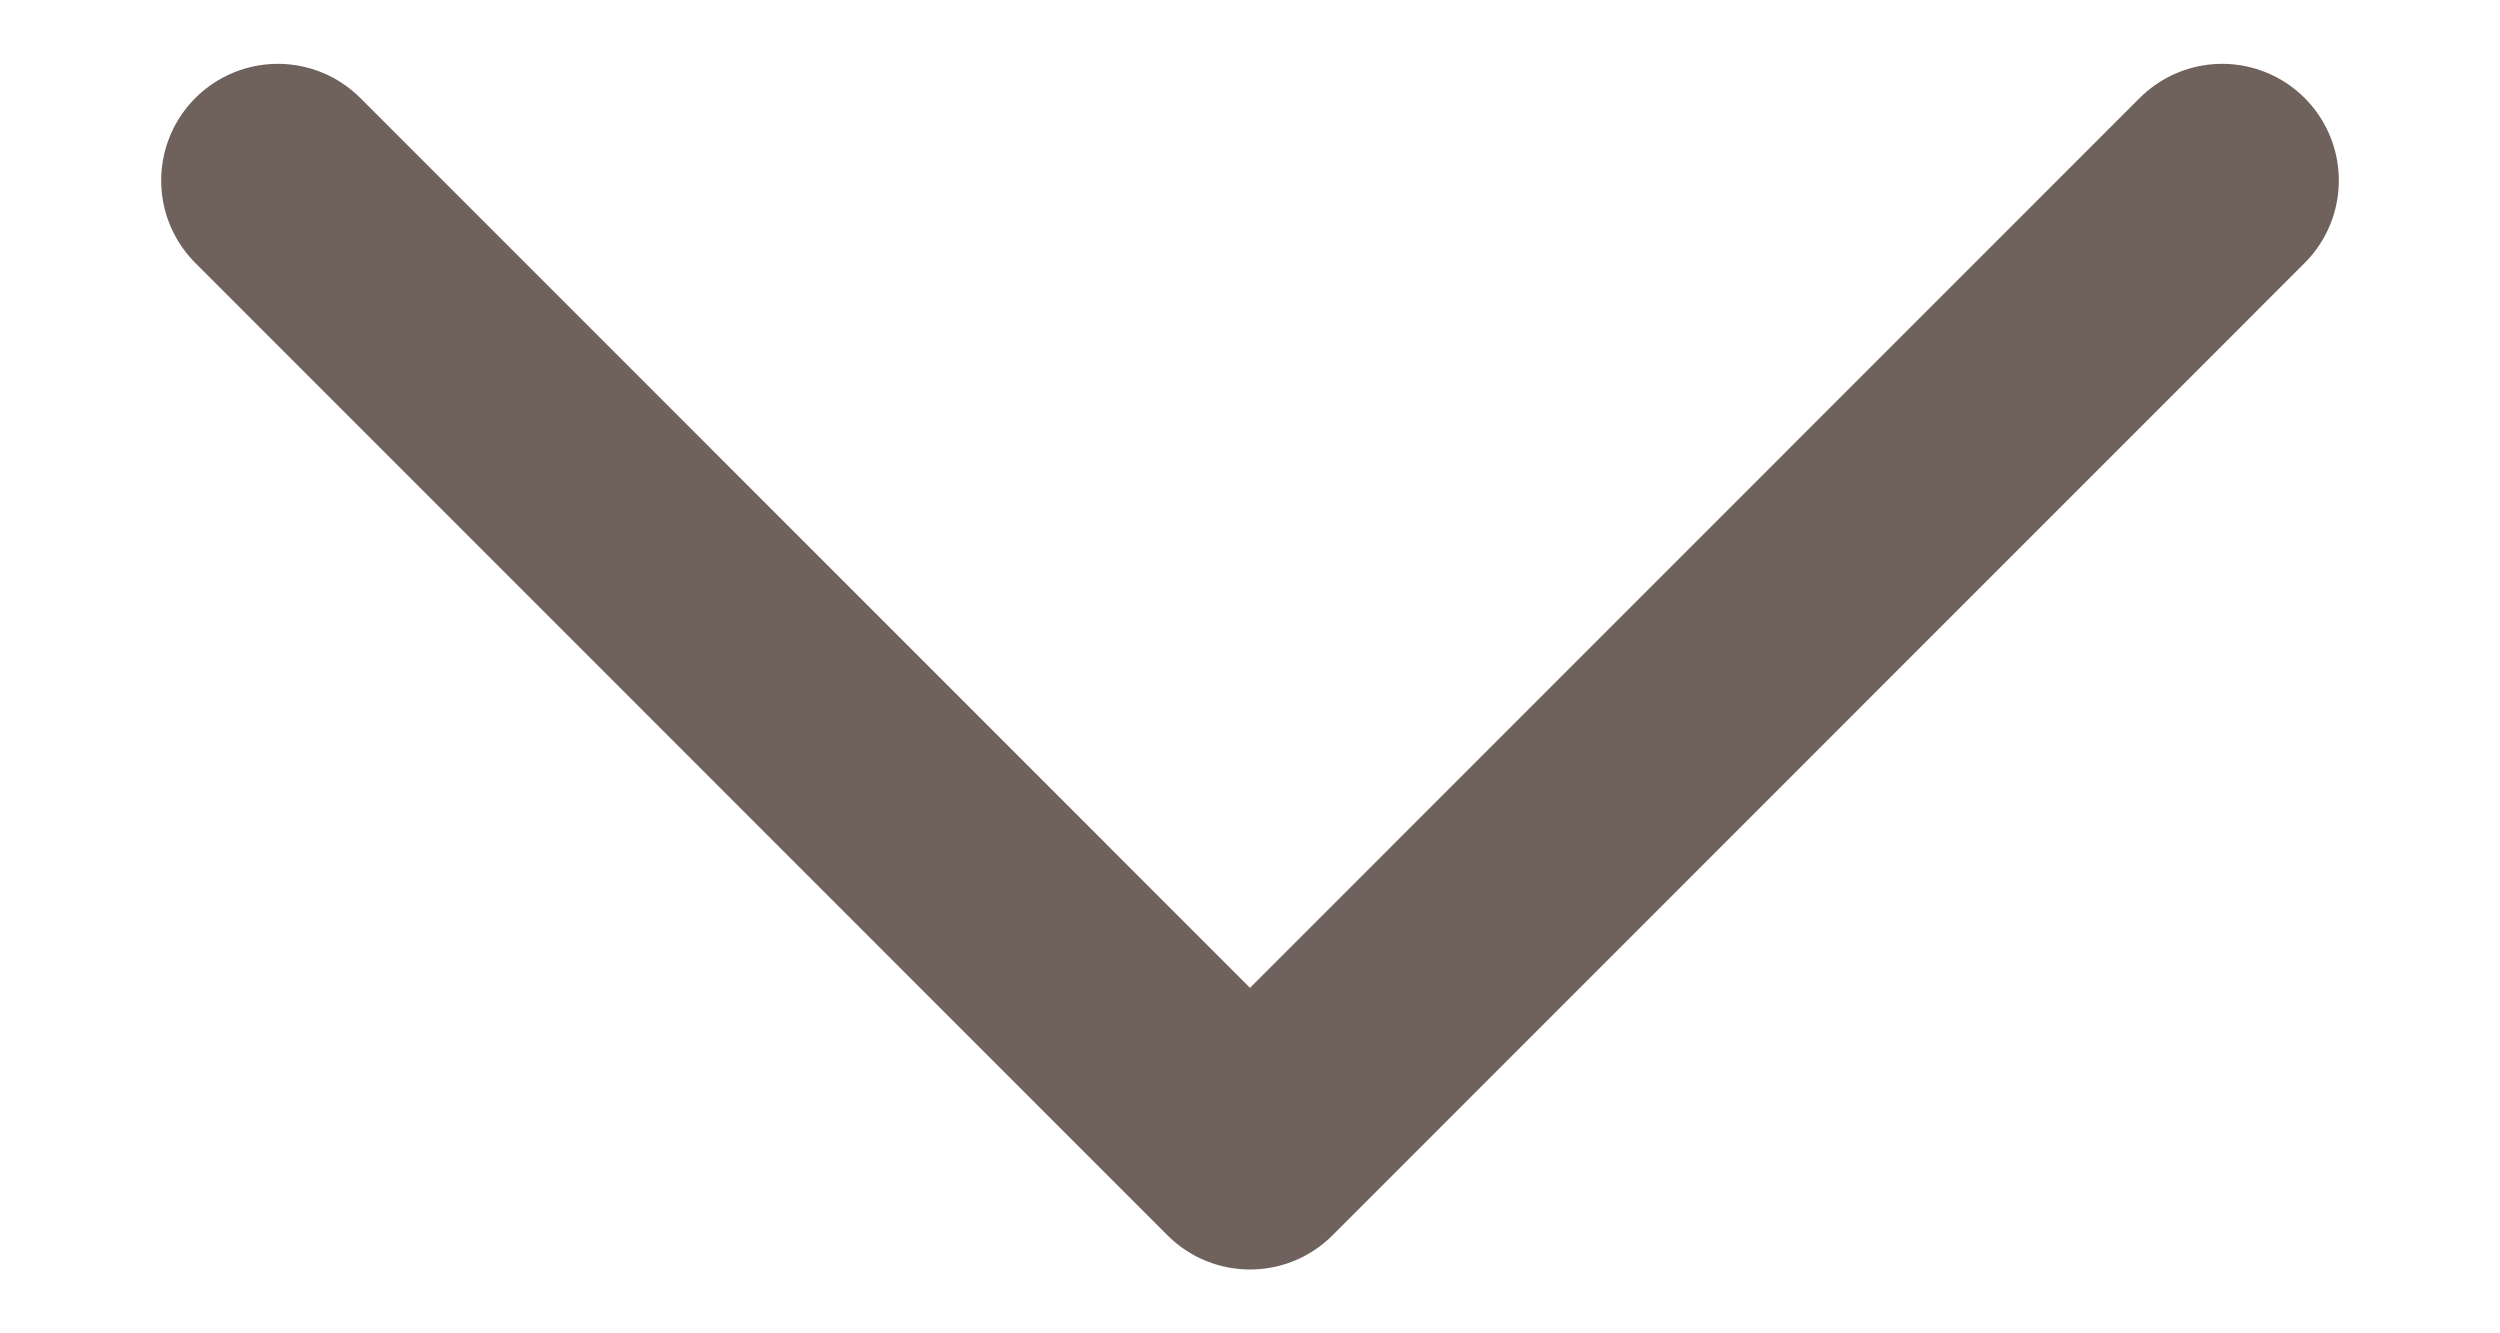 <svg width="15" height="8" viewBox="0 0 15 8" fill="none" xmlns="http://www.w3.org/2000/svg">
<path d="M1.667 1.083L7.5 6.917L13.333 1.083" stroke="#6F625C" stroke-width="1.4" stroke-linecap="round" stroke-linejoin="round"/>
</svg>
